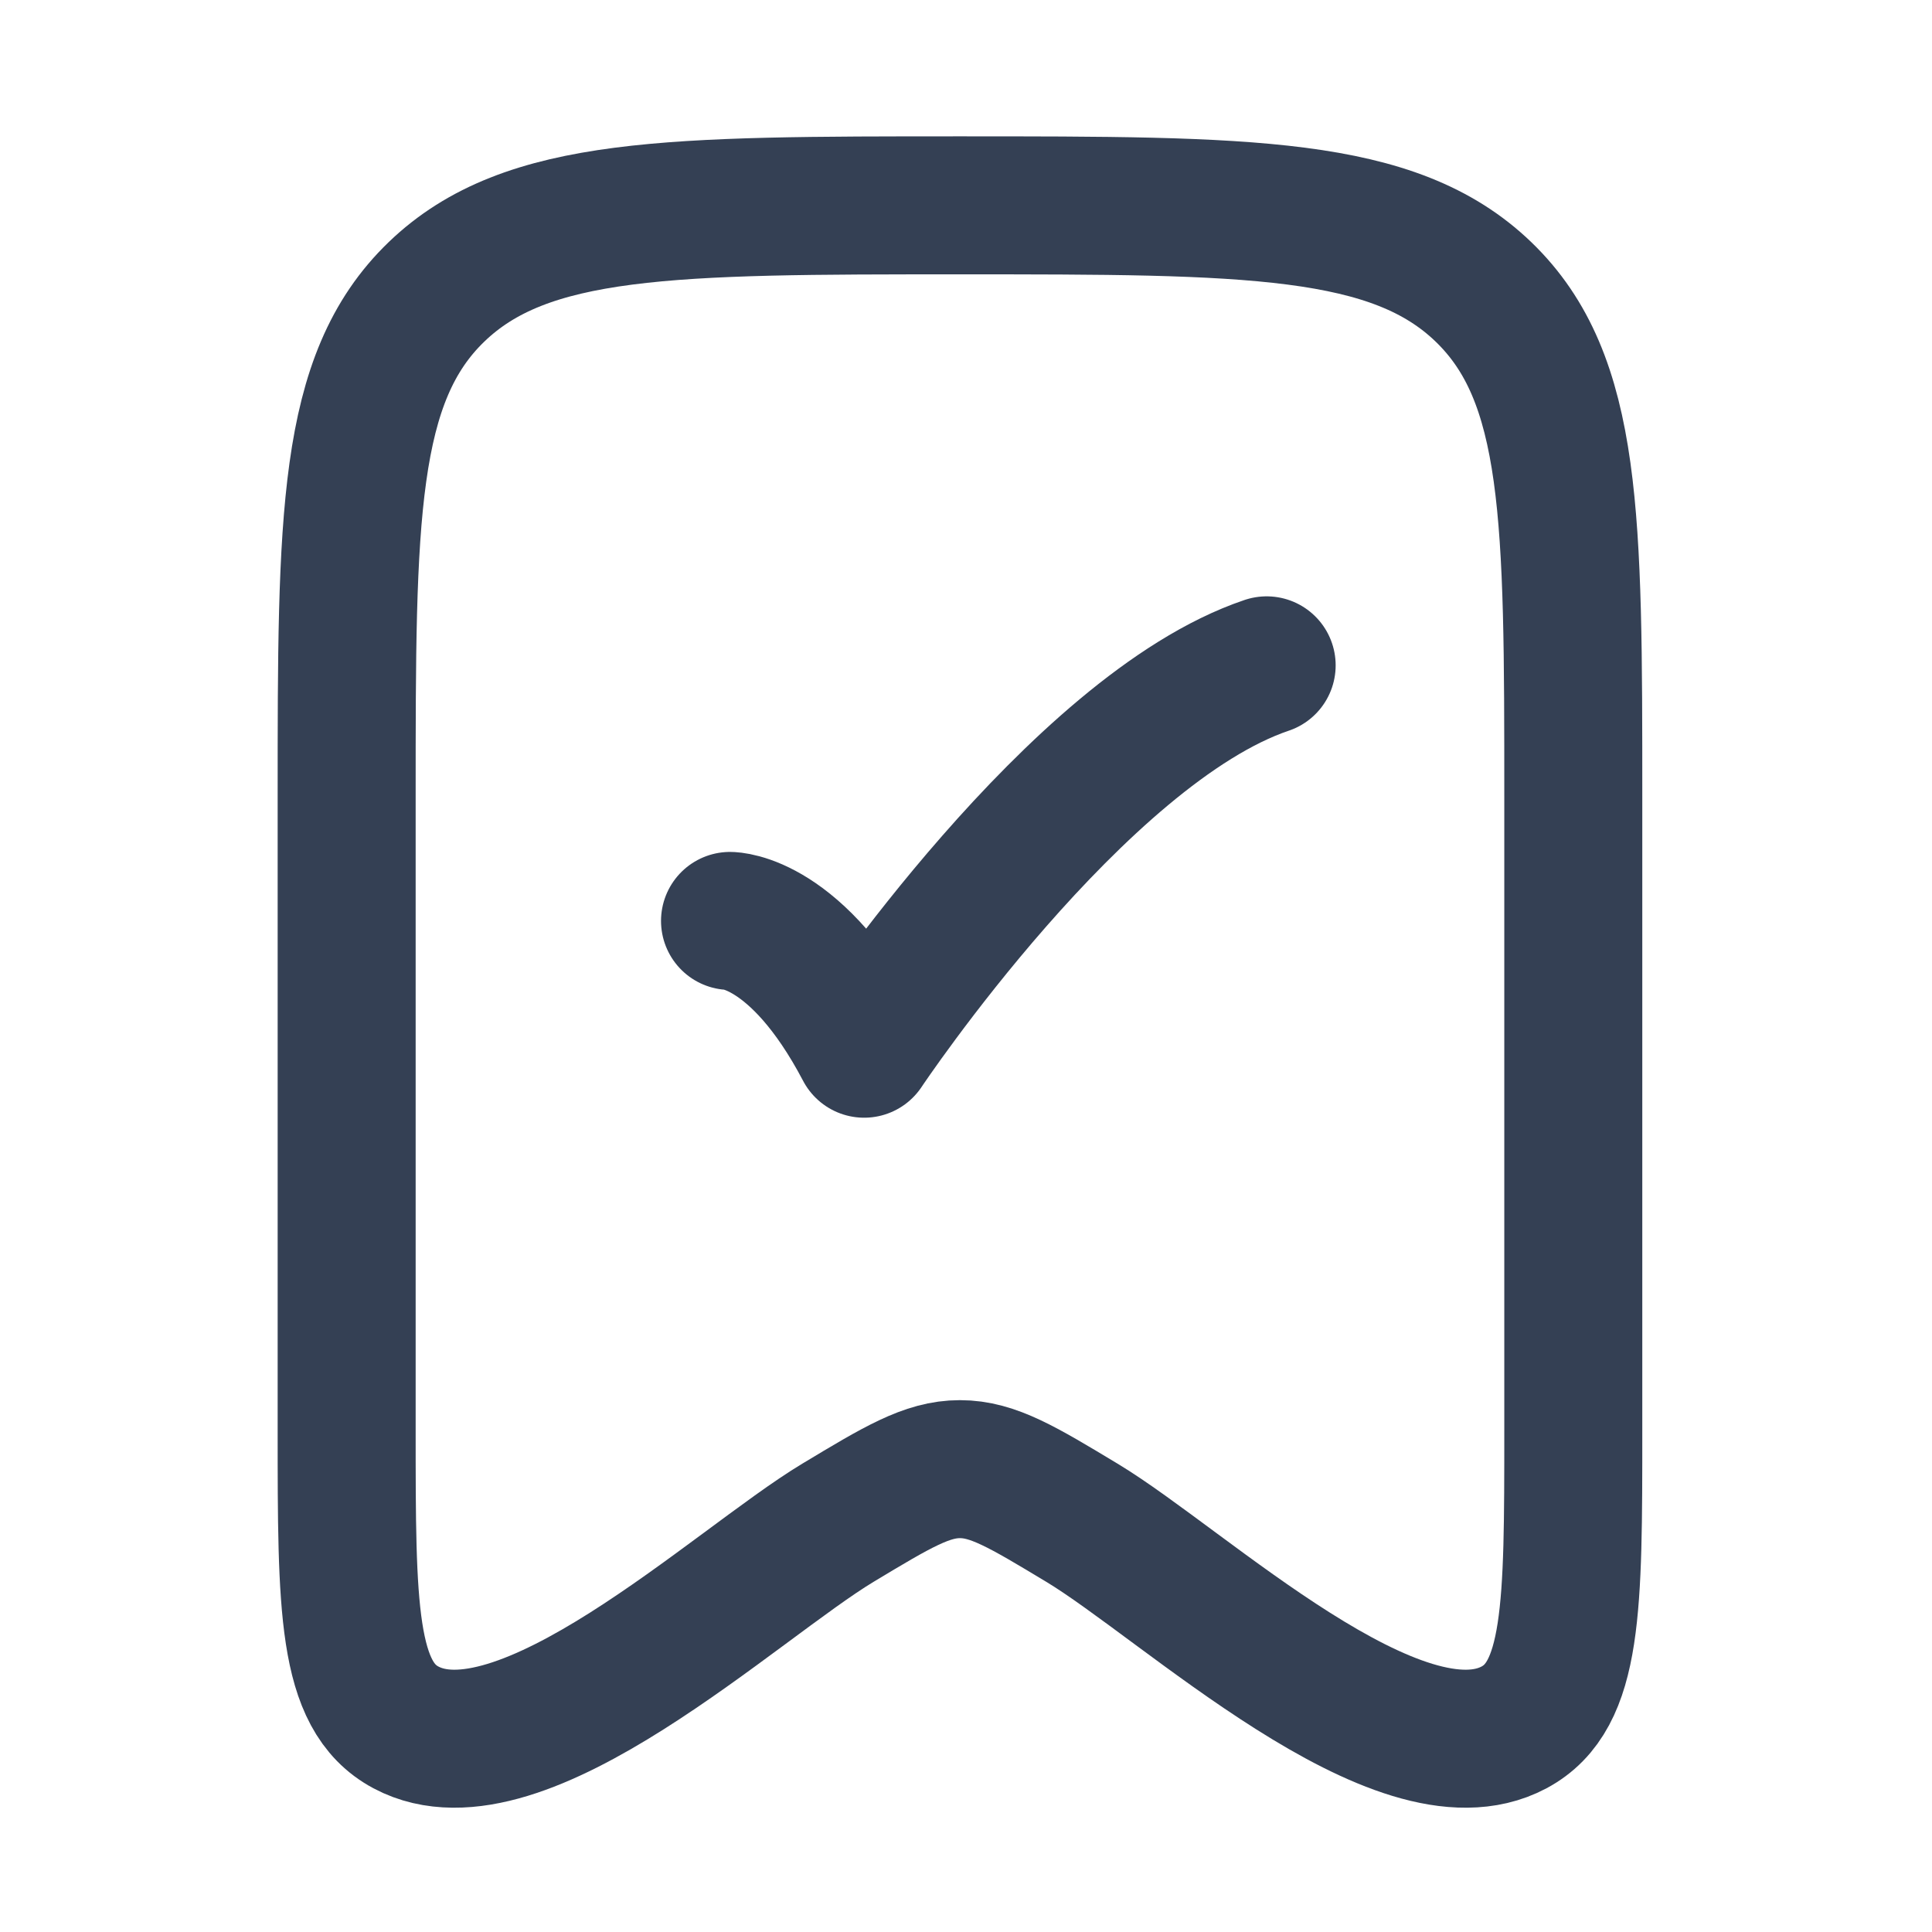 <svg width="21" height="21" viewBox="0 0 21 21" fill="none" xmlns="http://www.w3.org/2000/svg">
<path d="M3.768 15.55V8.655C3.768 5.628 3.768 4.114 4.744 3.173C5.72 2.232 7.292 2.232 10.434 2.232C13.577 2.232 15.148 2.232 16.125 3.173C17.101 4.114 17.101 5.628 17.101 8.655V15.55C17.101 17.471 17.101 18.432 16.457 18.776C15.21 19.442 12.87 17.22 11.759 16.551C11.115 16.163 10.793 15.969 10.434 15.969C10.076 15.969 9.754 16.163 9.109 16.551C7.998 17.22 5.659 19.442 4.412 18.776C3.768 18.432 3.768 17.471 3.768 15.55Z" stroke="#344054" stroke-width="1.5" stroke-linecap="round" stroke-linejoin="round"/>
<path d="M7.935 10.01C7.935 10.01 8.664 10.01 9.393 11.399C9.393 11.399 11.709 7.927 13.768 7.232" stroke="#344054" stroke-width="1.5" stroke-linecap="round" stroke-linejoin="round"/>
</svg>

